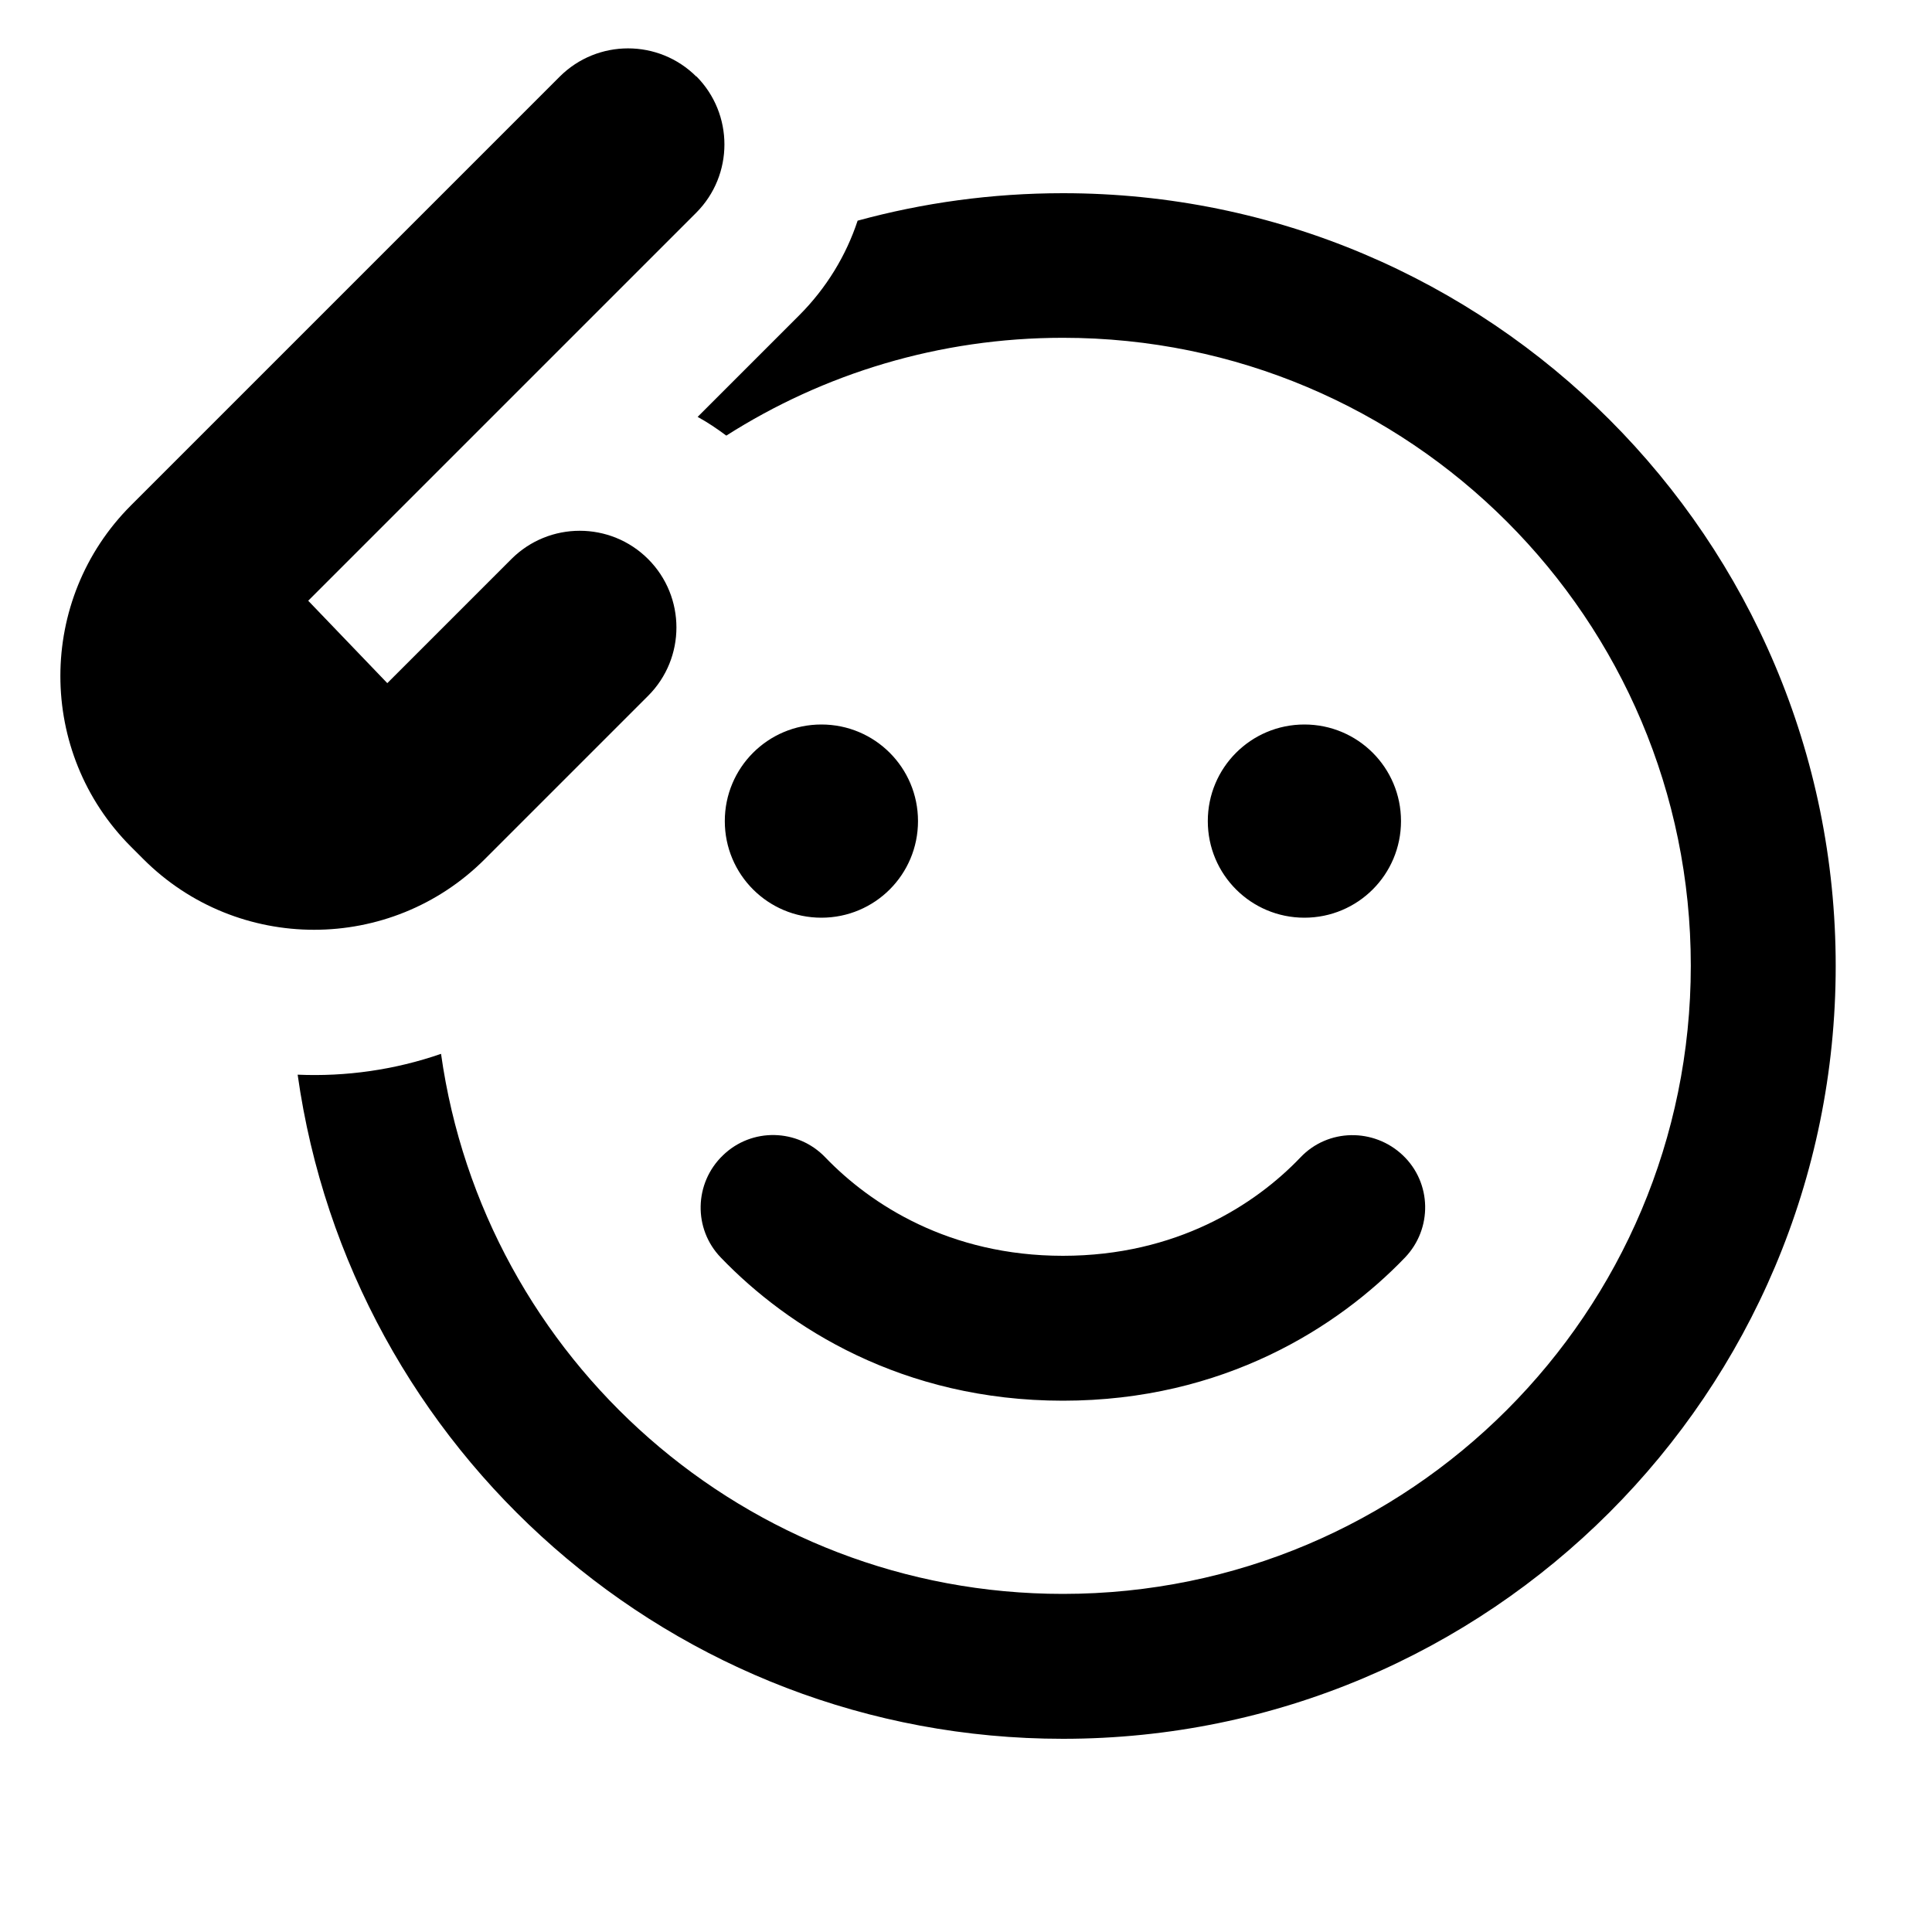 <svg xmlns="http://www.w3.org/2000/svg" viewBox="0 0 640 640"><!--! Font Awesome Pro 7.1.0 by @fontawesome - https://fontawesome.com License - https://fontawesome.com/license (Commercial License) Copyright 2025 Fonticons, Inc. --><path fill="currentColor" d="M230.7 25.4C218.2 12.9 197.9 12.9 185.4 25.4L43.4 167.4C12.2 198.6 12.2 249.3 43.4 280.5L47.5 284.6C78.7 315.8 129.4 315.8 160.6 284.6L214.7 230.5C227.2 218 227.2 197.7 214.7 185.2C202.2 172.7 181.9 172.7 169.4 185.2L128.3 226.3L102.1 199L230.6 70.5C243.1 58 243.1 37.7 230.6 25.2zM98.6 356C116.1 480.3 222.9 576 352.1 576C493.5 576 608.1 461.4 608.1 320C608.1 178.6 493.5 64 352.1 64C328.5 64 305.7 67.2 284.1 73.1C280.3 84.6 273.8 95.4 264.7 104.5L231.1 138.1C234.4 139.9 237.5 142 240.6 144.3C272.8 123.8 311.1 111.9 352.1 111.9C467 111.9 560.1 205 560.1 319.9C560.1 434.8 467 528 352.1 528C247.1 528 160.3 450.2 146.1 349.1C130.8 354.4 114.6 356.7 98.6 356zM239.5 382.7C229.9 391.9 229.6 407.1 238.8 416.6C260.9 439.6 298.8 464 352.1 464C405.4 464 443.3 439.6 465.4 416.6C474.6 407 474.3 391.8 464.7 382.7C455.1 373.6 439.9 373.8 430.8 383.4C415.8 399.1 389.7 416 352.1 416C314.5 416 288.4 399 273.4 383.4C264.2 373.8 249 373.5 239.5 382.7zM272.1 304C289.8 304 304.1 289.7 304.1 272C304.1 254.3 289.8 240 272.1 240C254.4 240 240.1 254.3 240.1 272C240.1 289.7 254.4 304 272.1 304zM464.1 272C464.1 254.3 449.8 240 432.1 240C414.4 240 400.1 254.3 400.1 272C400.1 289.7 414.4 304 432.1 304C449.8 304 464.1 289.7 464.1 272z"/></svg>